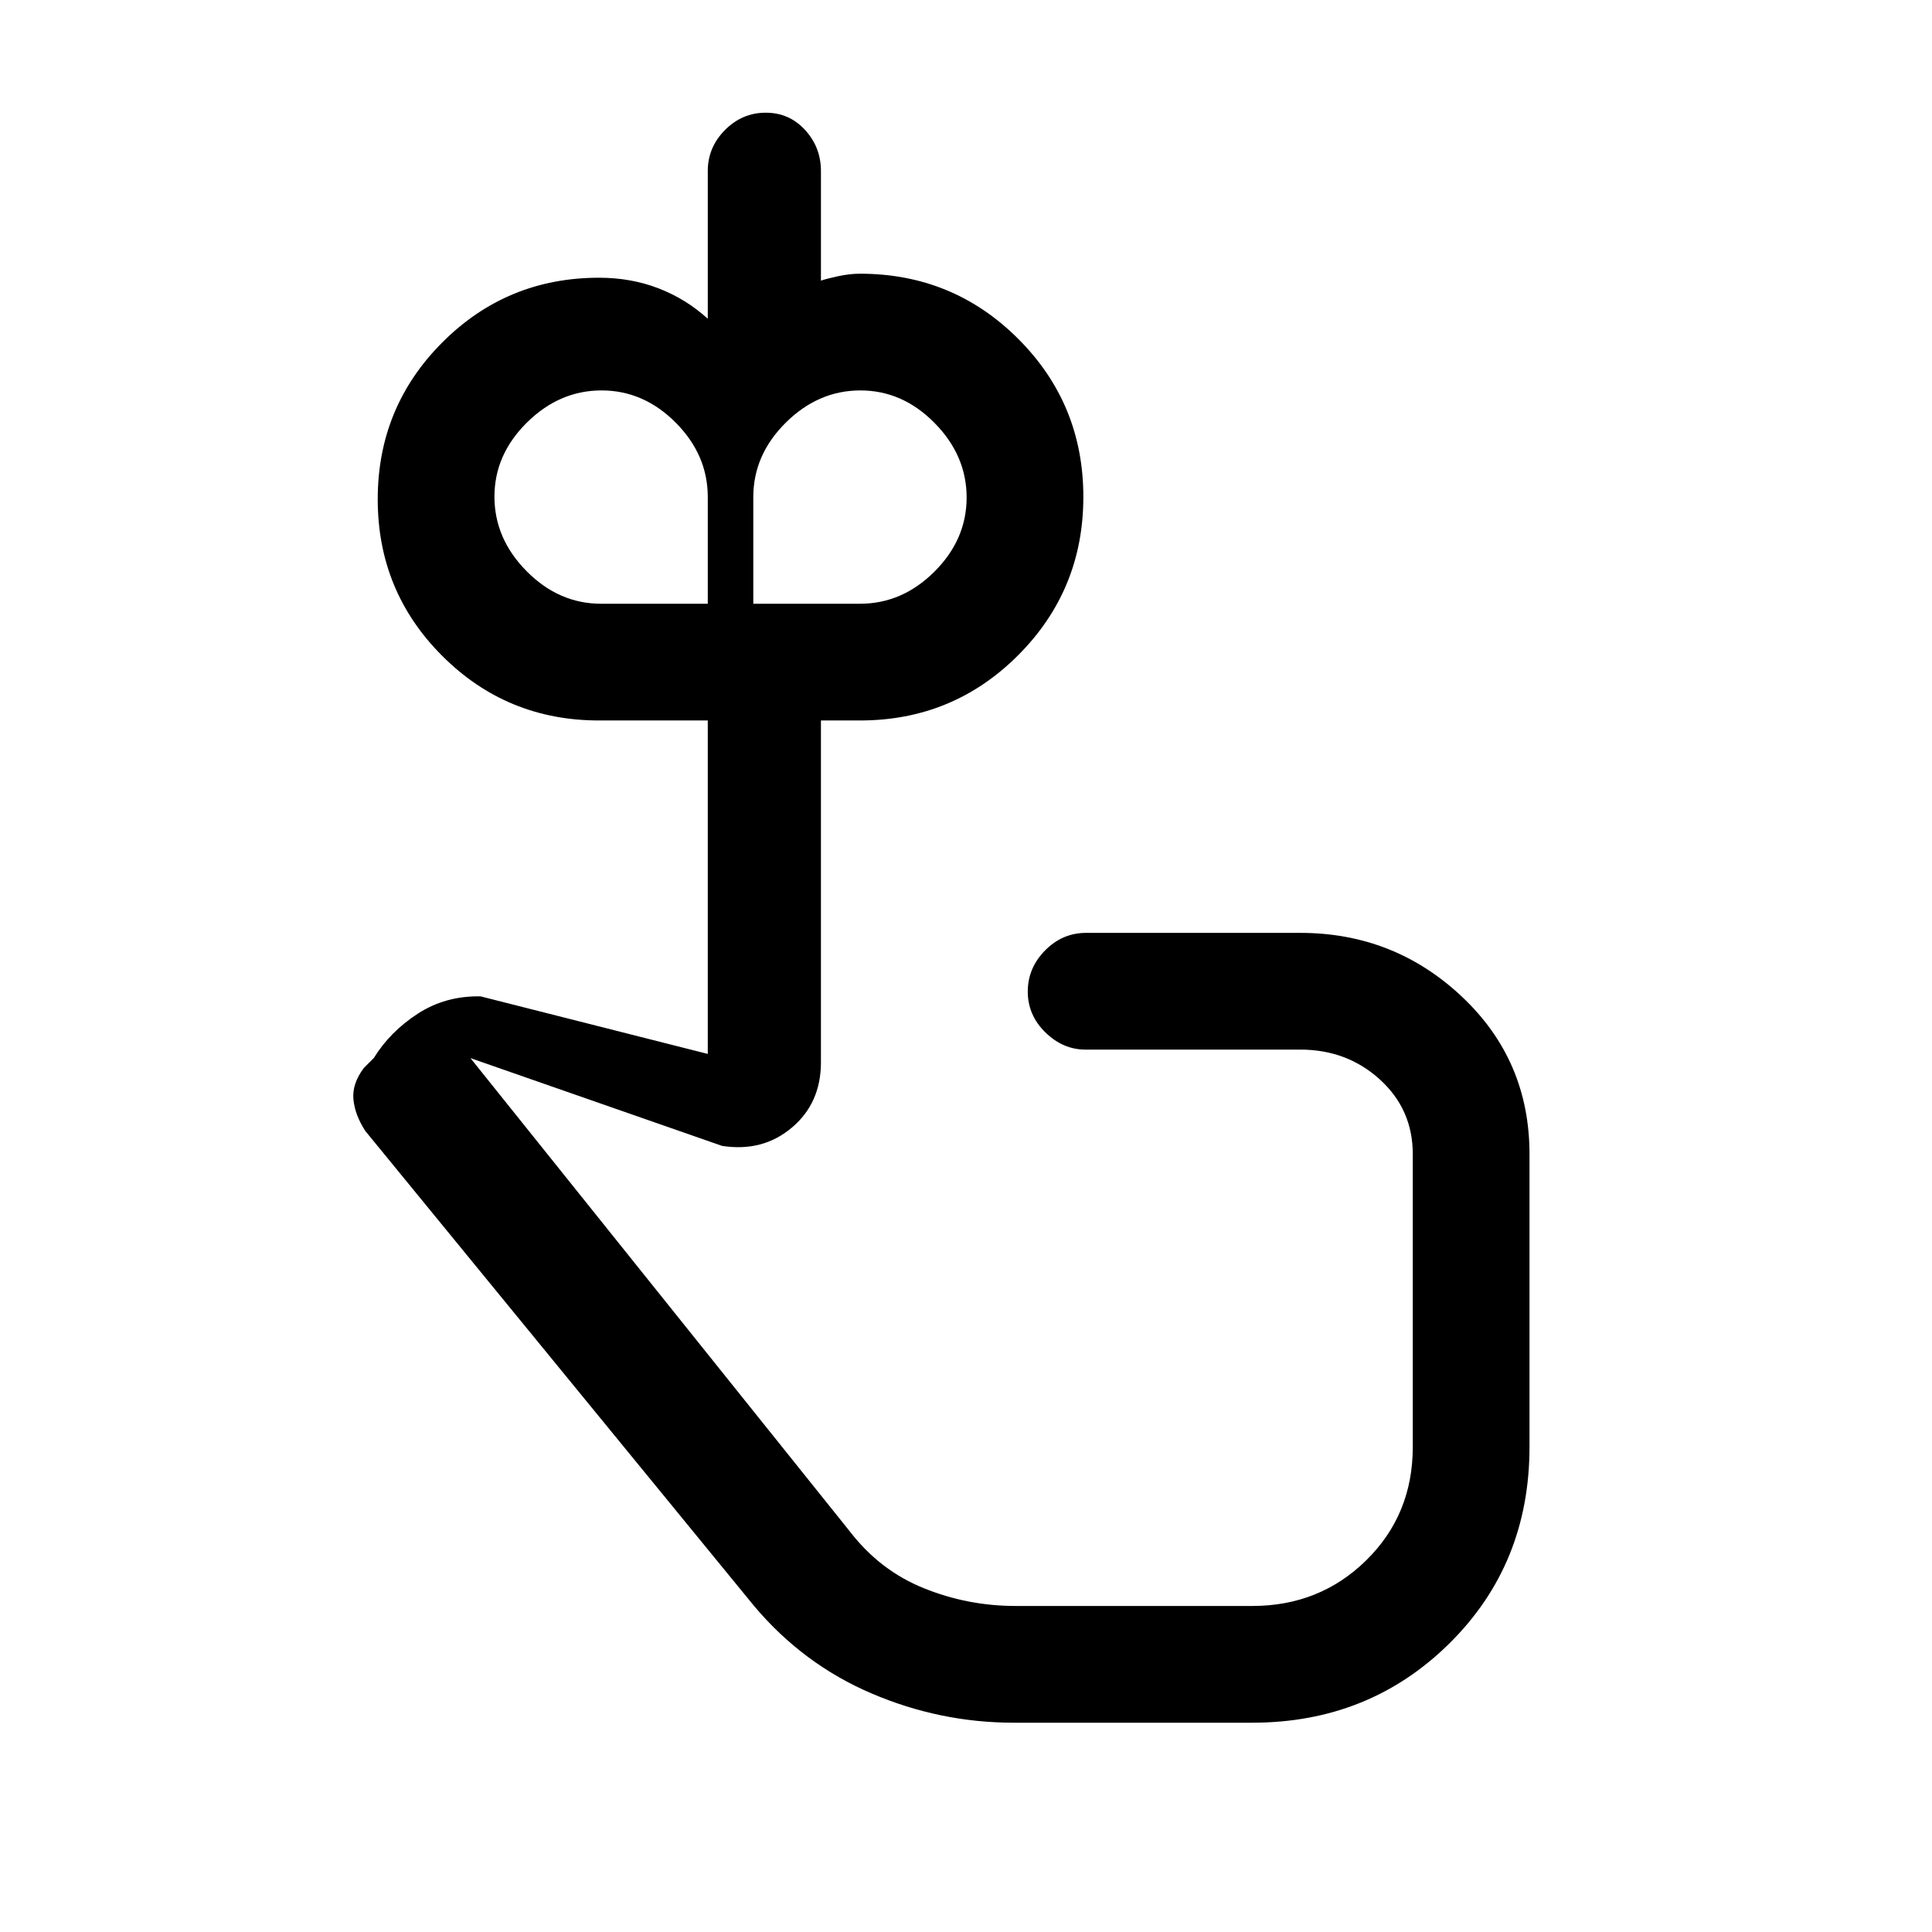 <svg xmlns="http://www.w3.org/2000/svg" height="20" viewBox="0 -960 960 960" width="20"><path d="M298.69-660h53v-53q0-20.99-15.94-37-15.94-16-36.85-16-20.9 0-37.05 15.94-16.16 15.95-16.16 36.85 0 20.9 16.01 37.06 16 16.15 36.99 16.15Zm128.62 0q20.99 0 36.99-15.94 16.01-15.95 16.01-36.85 0-20.9-15.95-37.06Q448.42-766 427.52-766q-20.9 0-37.06 16-16.15 16.01-16.15 37v53h53Zm41.46 330.77ZM503.69-104q-36.61 0-70.61-14.54t-58.31-43.38L181.54-398q-5.16-7.92-5.92-15.65-.77-7.73 5.15-15.66l5-5q8-13 21.77-21.96t31.23-8.65l112.92 28.61V-602h-54q-45.83 0-77.91-32.06-32.09-32.05-32.09-77.85t32.09-77.94Q251.86-822 297.69-822q15.84 0 29.52 5.27 13.67 5.28 24.48 15.11V-875q0-11.8 8.55-20.4 8.55-8.6 20.25-8.6 11.71 0 19.57 8.6 7.86 8.6 7.86 20.4v54.46q2.23-.84 8.24-2.15 6-1.31 11.15-1.31 46.25 0 78.62 32.35 32.38 32.35 32.38 78.56t-32.38 78.65Q473.56-602 427.31-602h-19.39v169.86q0 20.29-14.5 32.49-14.5 12.19-34.65 9.03l-125-43.61L422.31-199q14.92 19.37 36.75 28.18Q480.9-162 504.69-162h117.54q33.57 0 56.67-22.72Q702-207.43 702-241v-145.54q0-22.19-16.34-37.06-16.34-14.86-39.58-14.86H539.35q-11.16 0-19.91-8.55t-8.75-20.27q0-11.72 8.6-20.45 8.6-8.73 20.4-8.73h106.39q46.63 0 80.28 31.64Q760-433.17 760-386.54v145.49q0 58.36-39.85 97.7Q680.3-104 622.23-104H503.69Z"/></svg>